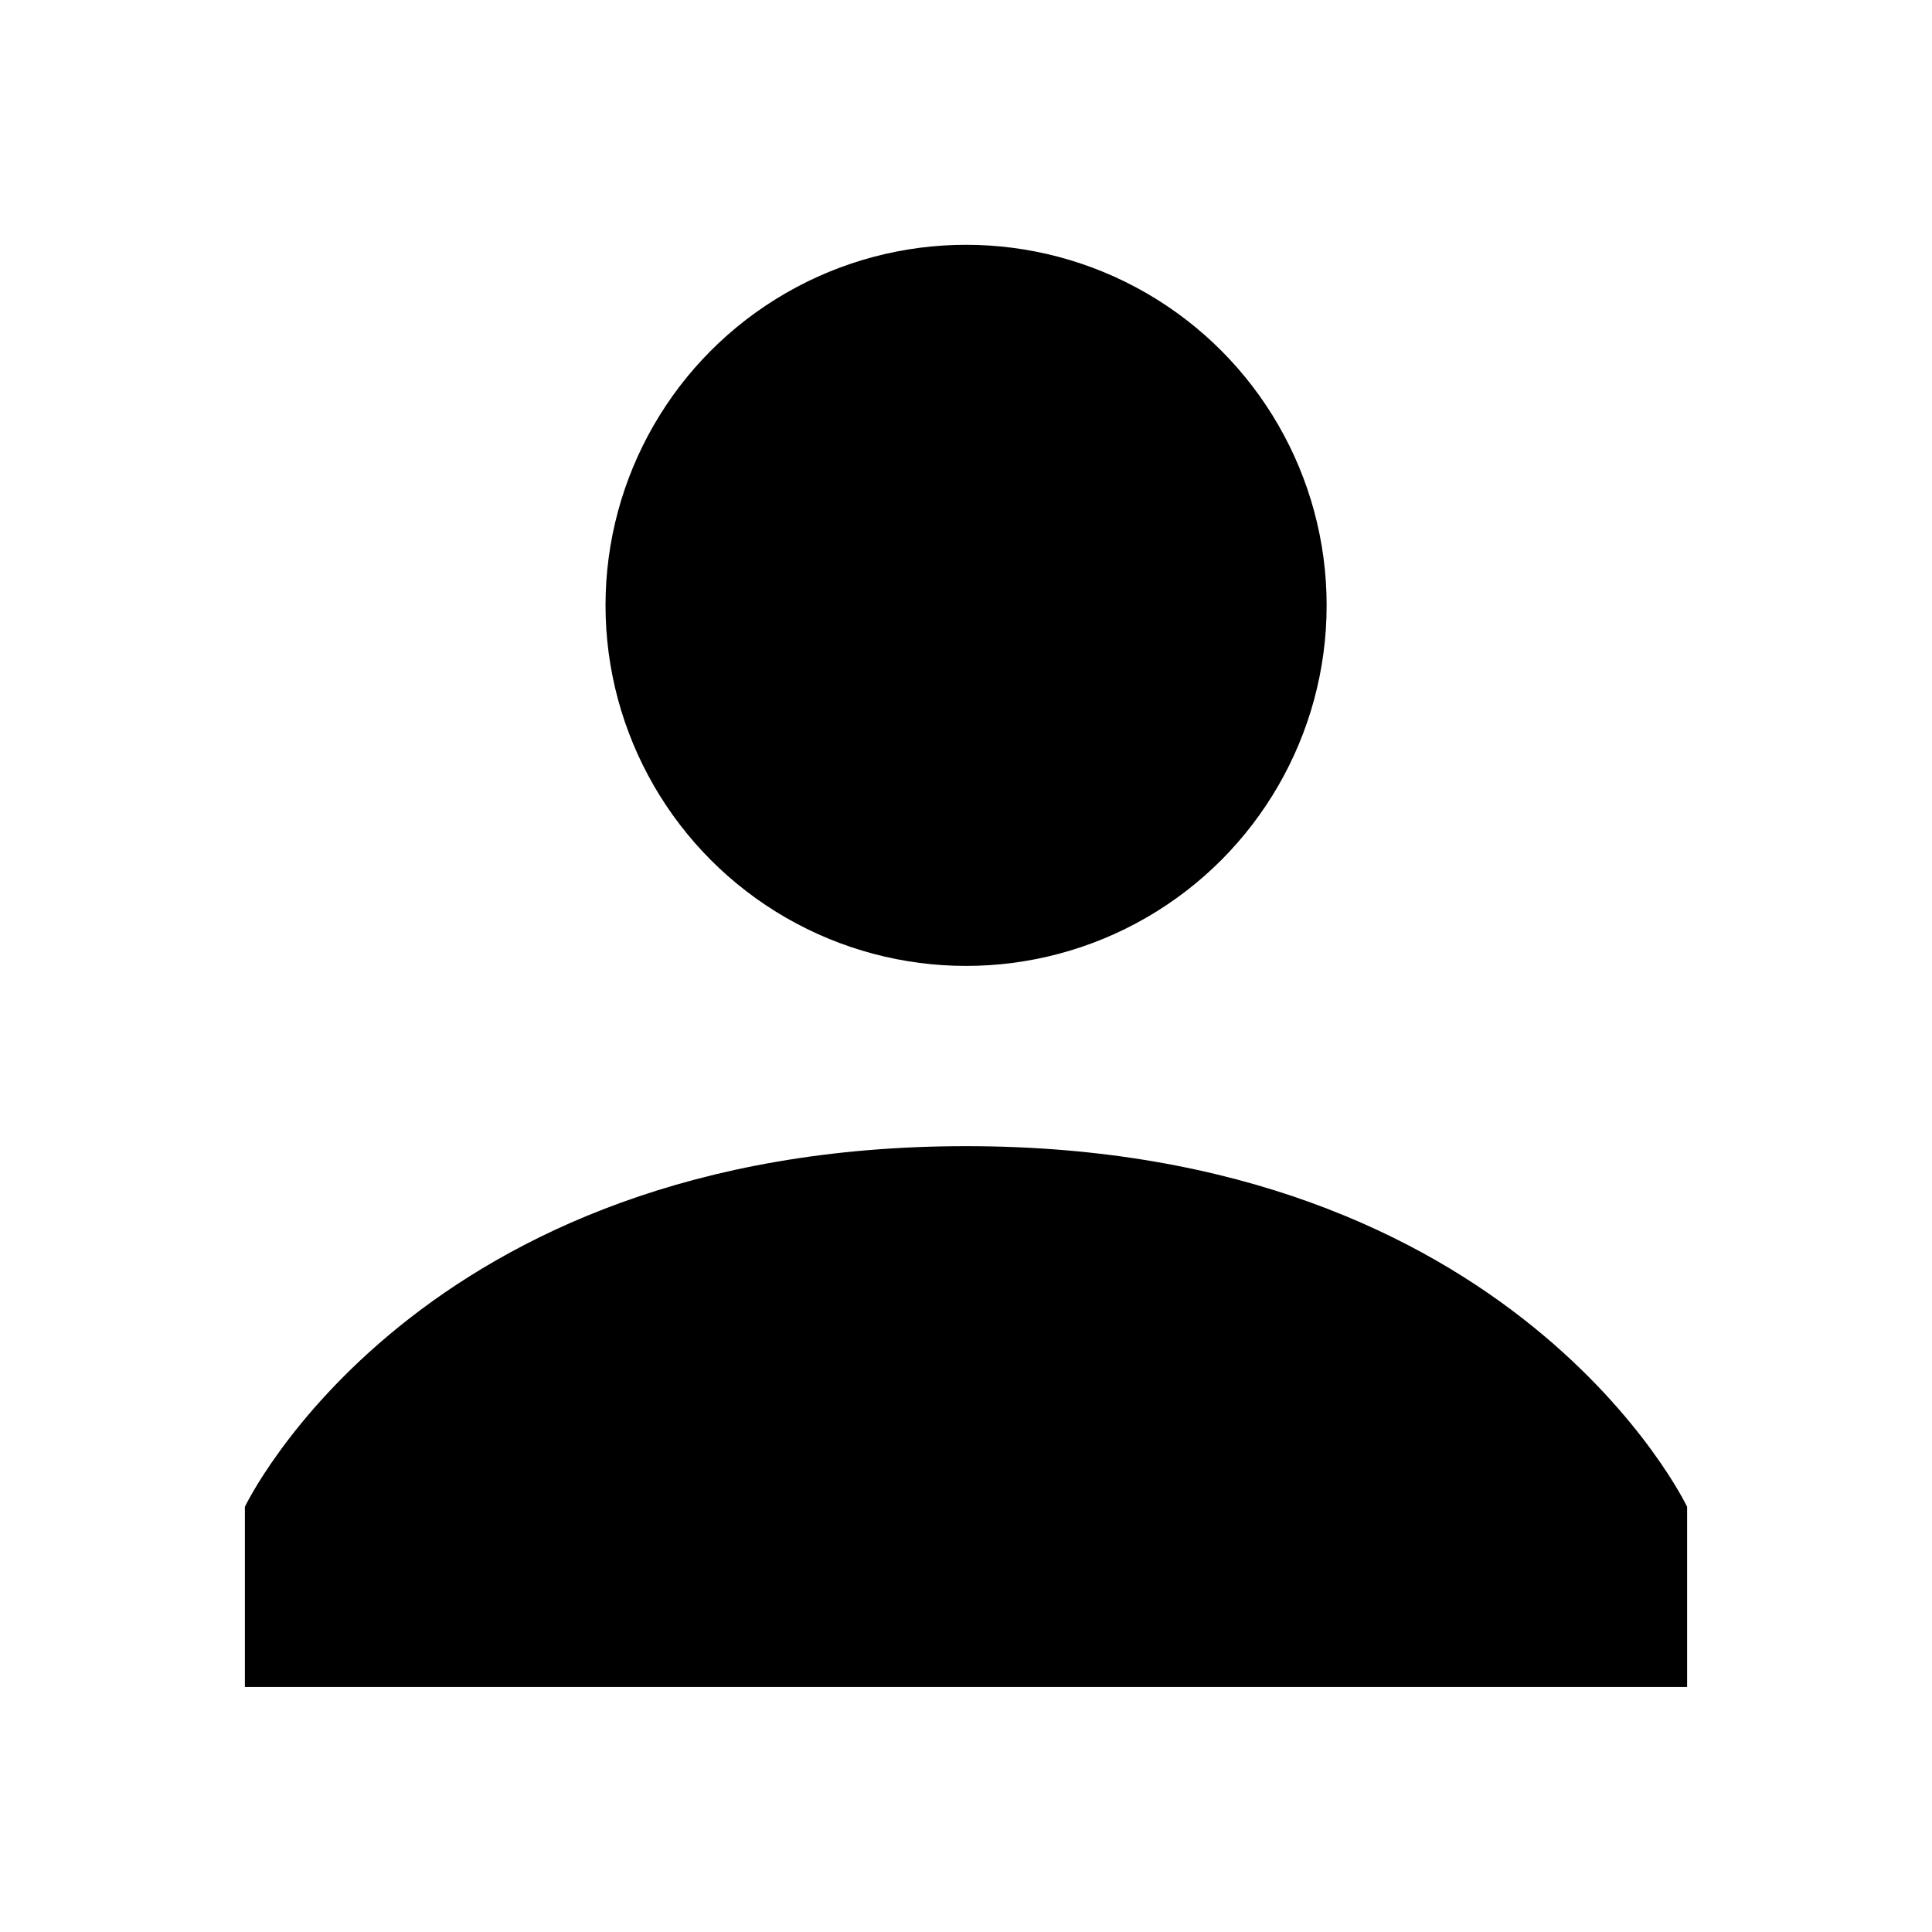 <?xml version="1.0" encoding="utf-8"?>
<!-- Generator: Adobe Illustrator 16.0.0, SVG Export Plug-In . SVG Version: 6.00 Build 0)  -->
<!DOCTYPE svg PUBLIC "-//W3C//DTD SVG 1.1//EN" "http://www.w3.org/Graphics/SVG/1.1/DTD/svg11.dtd">
<svg version="1.1" id="Capa_1" xmlns="http://www.w3.org/2000/svg" xmlns:xlink="http://www.w3.org/1999/xlink" x="0px" y="0px"
	 width="24px" height="24px" viewBox="0 0 24 24" enable-background="new 0 0 24 24" xml:space="preserve">
<path fill="none" d="M0,0h24v24H0V0z"/>
<g>
	<circle cx="12.001" cy="7.52" r="4.479"/>
	<path d="M12.001,14.238c-6.832,0-8.959,4.48-8.959,4.48v2.238h17.916v-2.238C20.958,18.719,18.831,14.238,12.001,14.238z"/>
</g>
</svg>
